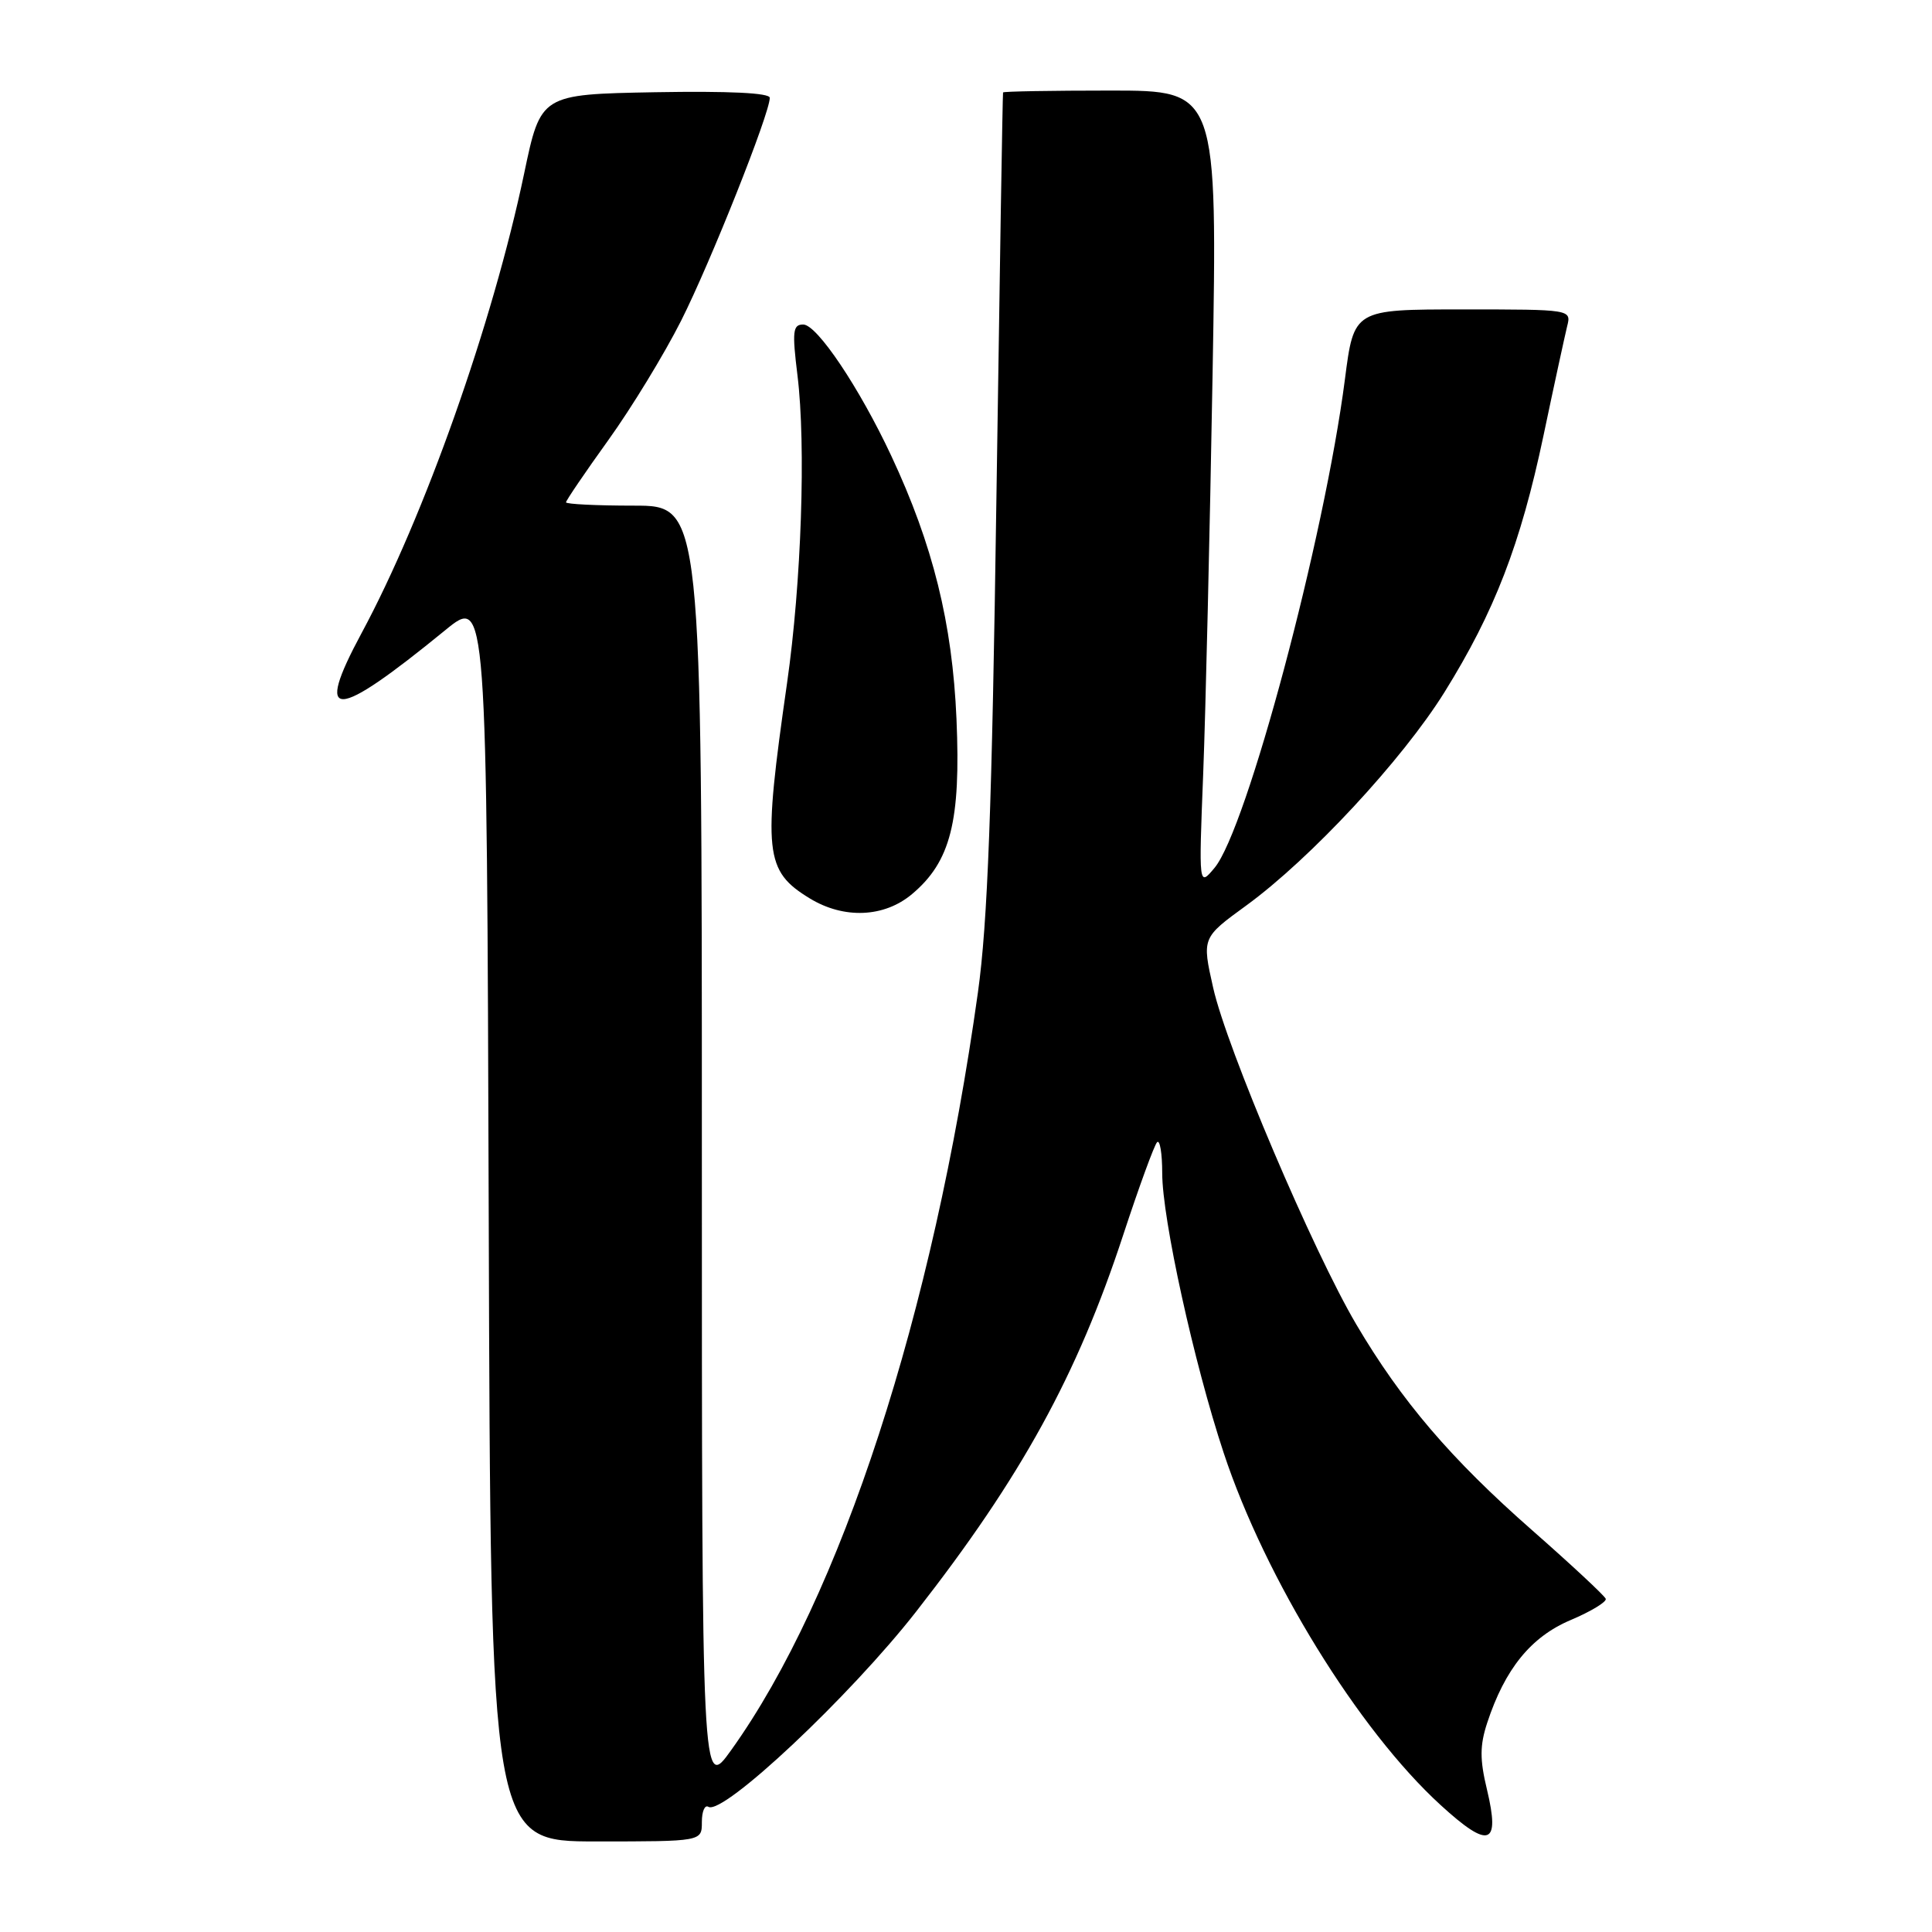 <?xml version="1.0" encoding="UTF-8" standalone="no"?>
<!DOCTYPE svg PUBLIC "-//W3C//DTD SVG 1.1//EN" "http://www.w3.org/Graphics/SVG/1.1/DTD/svg11.dtd" >
<svg xmlns="http://www.w3.org/2000/svg" xmlns:xlink="http://www.w3.org/1999/xlink" version="1.1" viewBox="0 0 256 256">
 <g >
 <path fill="currentColor"
d=" M 93.00 241.44 C 93.00 240.03 93.38 239.12 93.86 239.41 C 95.78 240.60 112.65 224.75 121.43 213.50 C 135.33 195.70 142.73 182.24 148.83 163.64 C 150.93 157.25 152.95 151.72 153.32 151.35 C 153.69 150.97 154.00 152.82 154.00 155.46 C 154.00 161.47 158.21 180.64 162.14 192.50 C 167.65 209.17 180.02 229.25 190.89 239.18 C 197.32 245.06 198.81 244.56 197.03 237.12 C 196.07 233.14 196.08 231.28 197.06 228.29 C 199.41 221.14 202.86 216.89 208.11 214.67 C 210.81 213.53 212.91 212.25 212.77 211.85 C 212.62 211.44 208.23 207.35 203.02 202.77 C 192.26 193.32 185.70 185.64 179.72 175.50 C 173.99 165.79 162.54 138.87 160.75 130.88 C 159.26 124.26 159.26 124.26 165.13 119.99 C 173.64 113.79 185.81 100.69 191.40 91.72 C 198.02 81.08 201.48 72.14 204.52 57.72 C 205.93 51.00 207.35 44.49 207.65 43.25 C 208.22 41.00 208.22 41.00 193.81 41.00 C 179.40 41.00 179.40 41.00 178.21 50.25 C 175.50 71.27 165.20 109.88 160.93 115.00 C 158.84 117.50 158.84 117.50 159.43 102.50 C 159.75 94.25 160.31 70.51 160.67 49.75 C 161.32 12.00 161.32 12.00 147.16 12.00 C 139.37 12.00 132.96 12.11 132.91 12.25 C 132.85 12.39 132.46 36.58 132.03 66.00 C 131.44 107.15 130.87 122.27 129.58 131.50 C 123.64 174.09 111.42 211.60 96.90 231.88 C 93.00 237.33 93.00 237.33 93.00 152.16 C 93.00 67.00 93.00 67.00 84.00 67.00 C 79.05 67.00 75.00 66.80 75.00 66.56 C 75.00 66.32 77.52 62.61 80.61 58.31 C 83.70 54.01 88.03 46.90 90.25 42.50 C 94.15 34.76 102.00 15.03 102.00 12.96 C 102.00 12.31 96.58 12.05 86.82 12.22 C 71.65 12.50 71.65 12.50 69.45 23.00 C 65.29 42.83 56.23 68.45 47.90 83.91 C 41.57 95.67 44.23 95.57 59.00 83.50 C 64.50 79.00 64.50 79.00 64.76 161.50 C 65.01 244.00 65.01 244.00 79.01 244.00 C 93.00 244.00 93.00 244.00 93.00 241.44 Z  M 120.85 118.47 C 125.97 114.17 127.32 108.82 126.74 95.28 C 126.19 82.57 123.63 72.21 118.09 60.38 C 113.88 51.39 108.26 43.00 106.43 43.00 C 105.05 43.00 104.95 43.90 105.67 49.75 C 106.81 58.99 106.19 77.26 104.29 90.50 C 101.06 113.03 101.31 115.39 107.31 119.05 C 111.83 121.80 117.16 121.58 120.85 118.47 Z "/>
</g>
</svg>